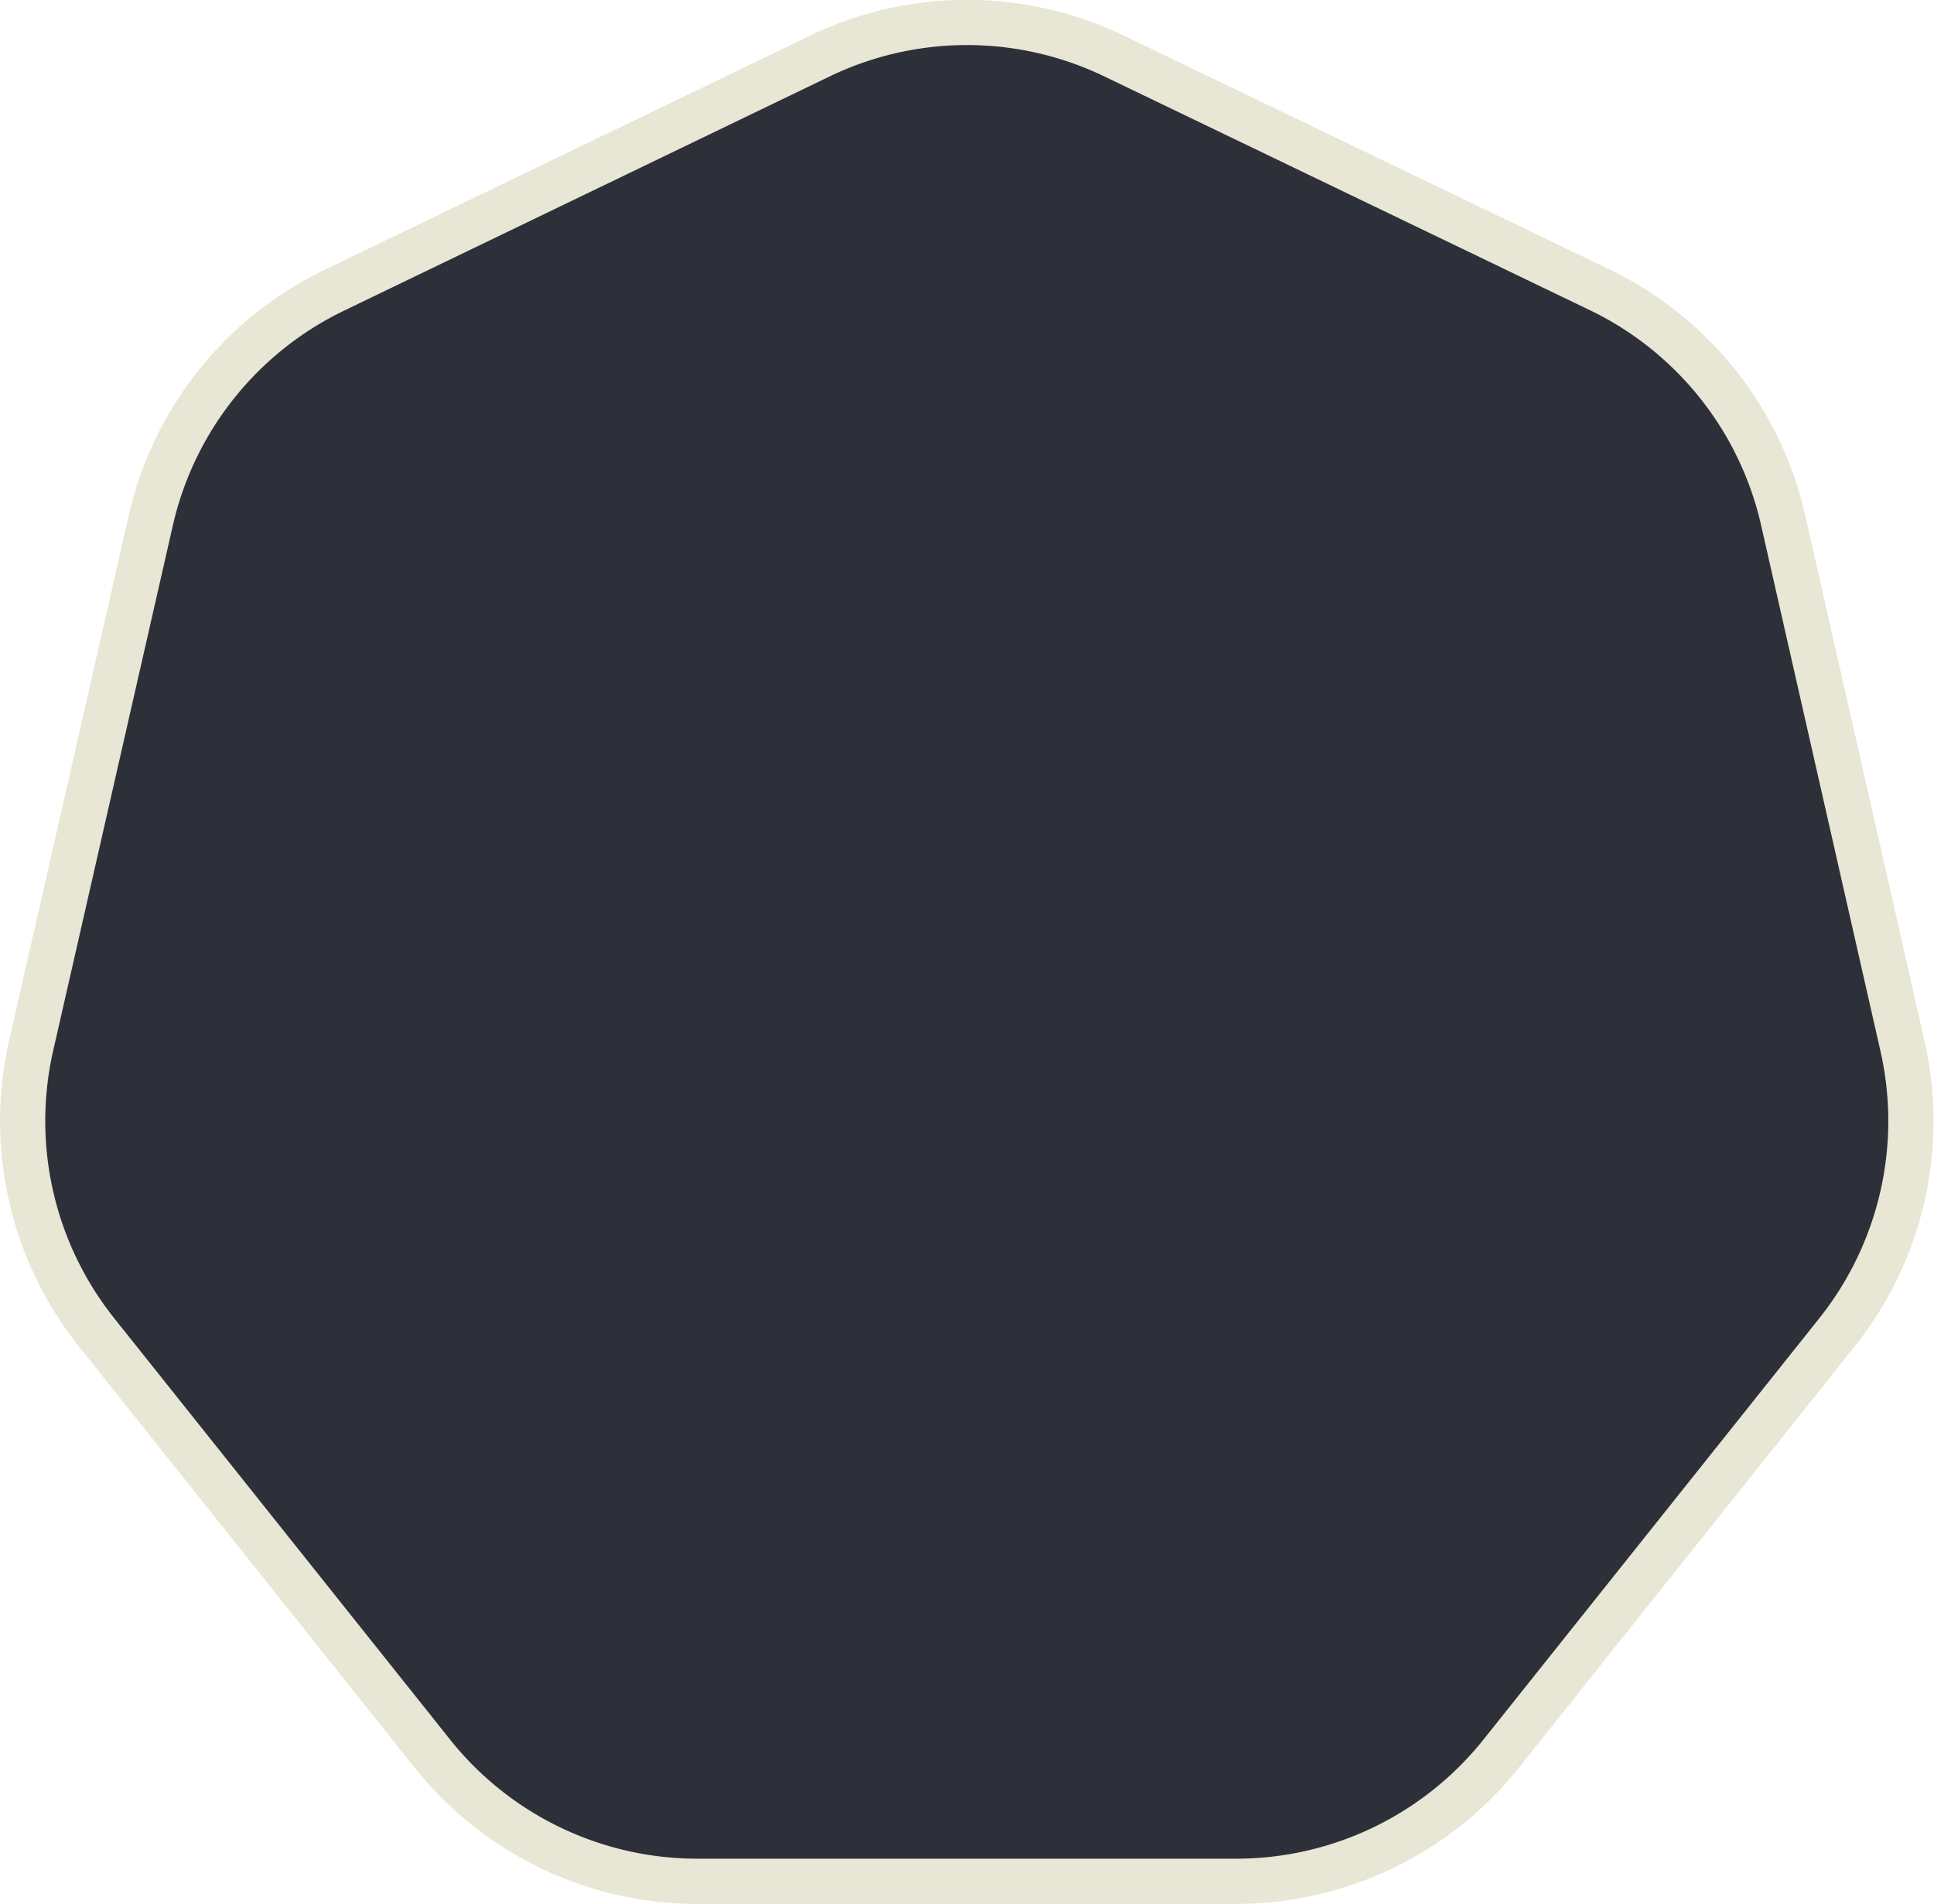 <svg xmlns="http://www.w3.org/2000/svg" width="42.79" height="42.12" viewBox="0 0 42.79 42.12">
	<defs>
		<style>.cls-53{fill:#2d2f39;stroke:#e8e6d4;stroke-miterlimit:10;}</style>
	</defs>
	<title>53</title>
	<path class="cls-53" d="M18.14,1.24,7.4,6.42A7.5,7.5,0,0,0,3.34,11.5L.69,23.13a7.5,7.5,0,0,0,1.45,6.35l7.43,9.32a7.5,7.5,0,0,0,5.86,2.82H27.35a7.5,7.5,0,0,0,5.86-2.82l7.43-9.32a7.5,7.5,0,0,0,1.45-6.35L39.45,11.5a7.5,7.5,0,0,0-4.06-5.09L24.65,1.24A7.5,7.5,0,0,0,18.14,1.24Z"/>
</svg>
